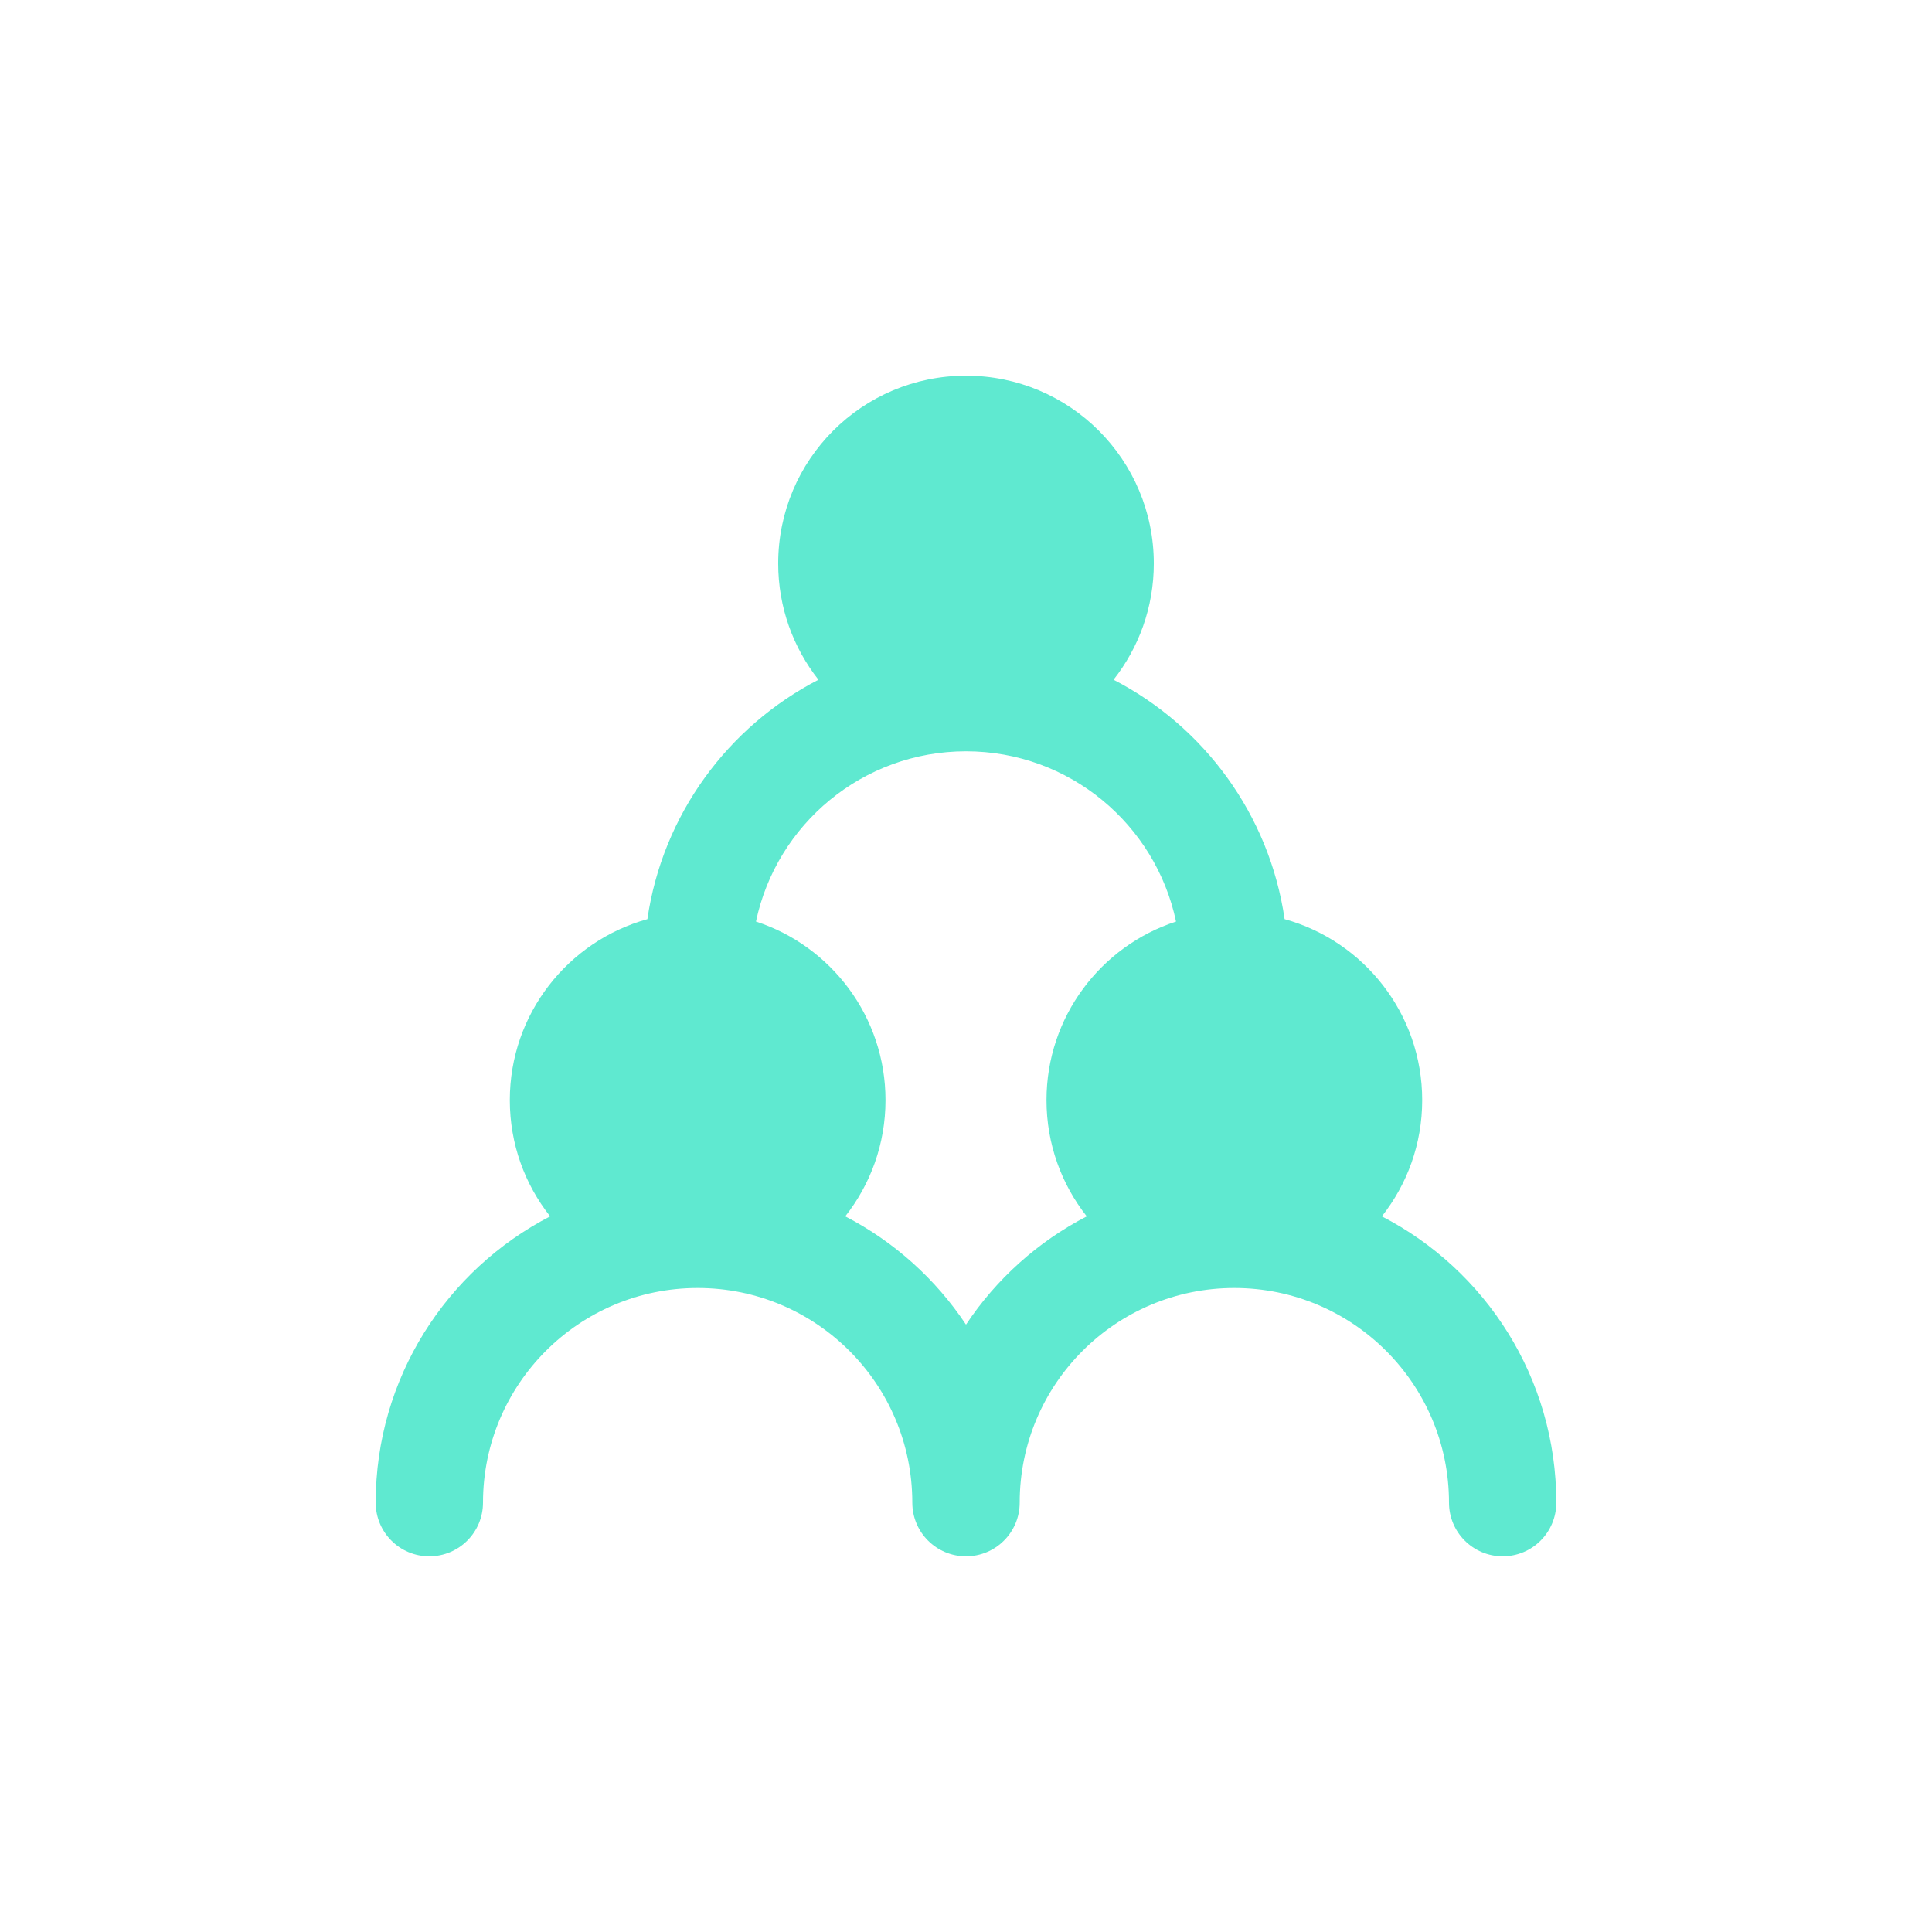 <svg width="16" height="16" viewBox="-4 -4 24 24" fill="none" xmlns="http://www.w3.org/2000/svg">
  <path
    fill-rule="evenodd"
    clip-rule="evenodd"
    d="M8 0.667C6.711 0.667 5.667 1.711 5.667 3C5.667 3.545 5.854 4.046 6.167 4.444C5.044 5.024 4.231 6.119 4.042 7.418C3.057 7.691 2.333 8.594 2.333 9.666C2.333 10.212 2.52 10.713 2.834 11.11C1.547 11.775 0.667 13.118 0.667 14.666C0.667 15.035 0.965 15.333 1.333 15.333C1.702 15.333 2 15.035 2 14.666C2 13.194 3.194 12 4.667 12C6.139 12 7.333 13.194 7.333 14.666C7.333 15.035 7.632 15.333 8 15.333C8.368 15.333 8.667 15.035 8.667 14.666C8.667 13.194 9.861 12 11.333 12C12.806 12 14 13.194 14 14.666C14 15.035 14.299 15.333 14.667 15.333C15.035 15.333 15.333 15.035 15.333 14.666C15.333 13.118 14.454 11.775 13.166 11.11C13.48 10.713 13.667 10.212 13.667 9.666C13.667 8.594 12.943 7.691 11.958 7.418C11.769 6.119 10.956 5.024 9.833 4.444C10.146 4.046 10.333 3.545 10.333 3C10.333 1.711 9.289 0.667 8 0.667ZM10.609 7.448C10.355 6.24 9.283 5.333 8 5.333C6.717 5.333 5.645 6.24 5.391 7.448C6.325 7.752 7 8.631 7 9.666C7 10.212 6.813 10.713 6.5 11.11C7.107 11.424 7.624 11.889 8 12.455C8.376 11.889 8.893 11.424 9.5 11.11C9.187 10.713 9 10.212 9 9.666C9 8.631 9.675 7.752 10.609 7.448Z"
    fill="#5FE9D0"
  />
</svg>
